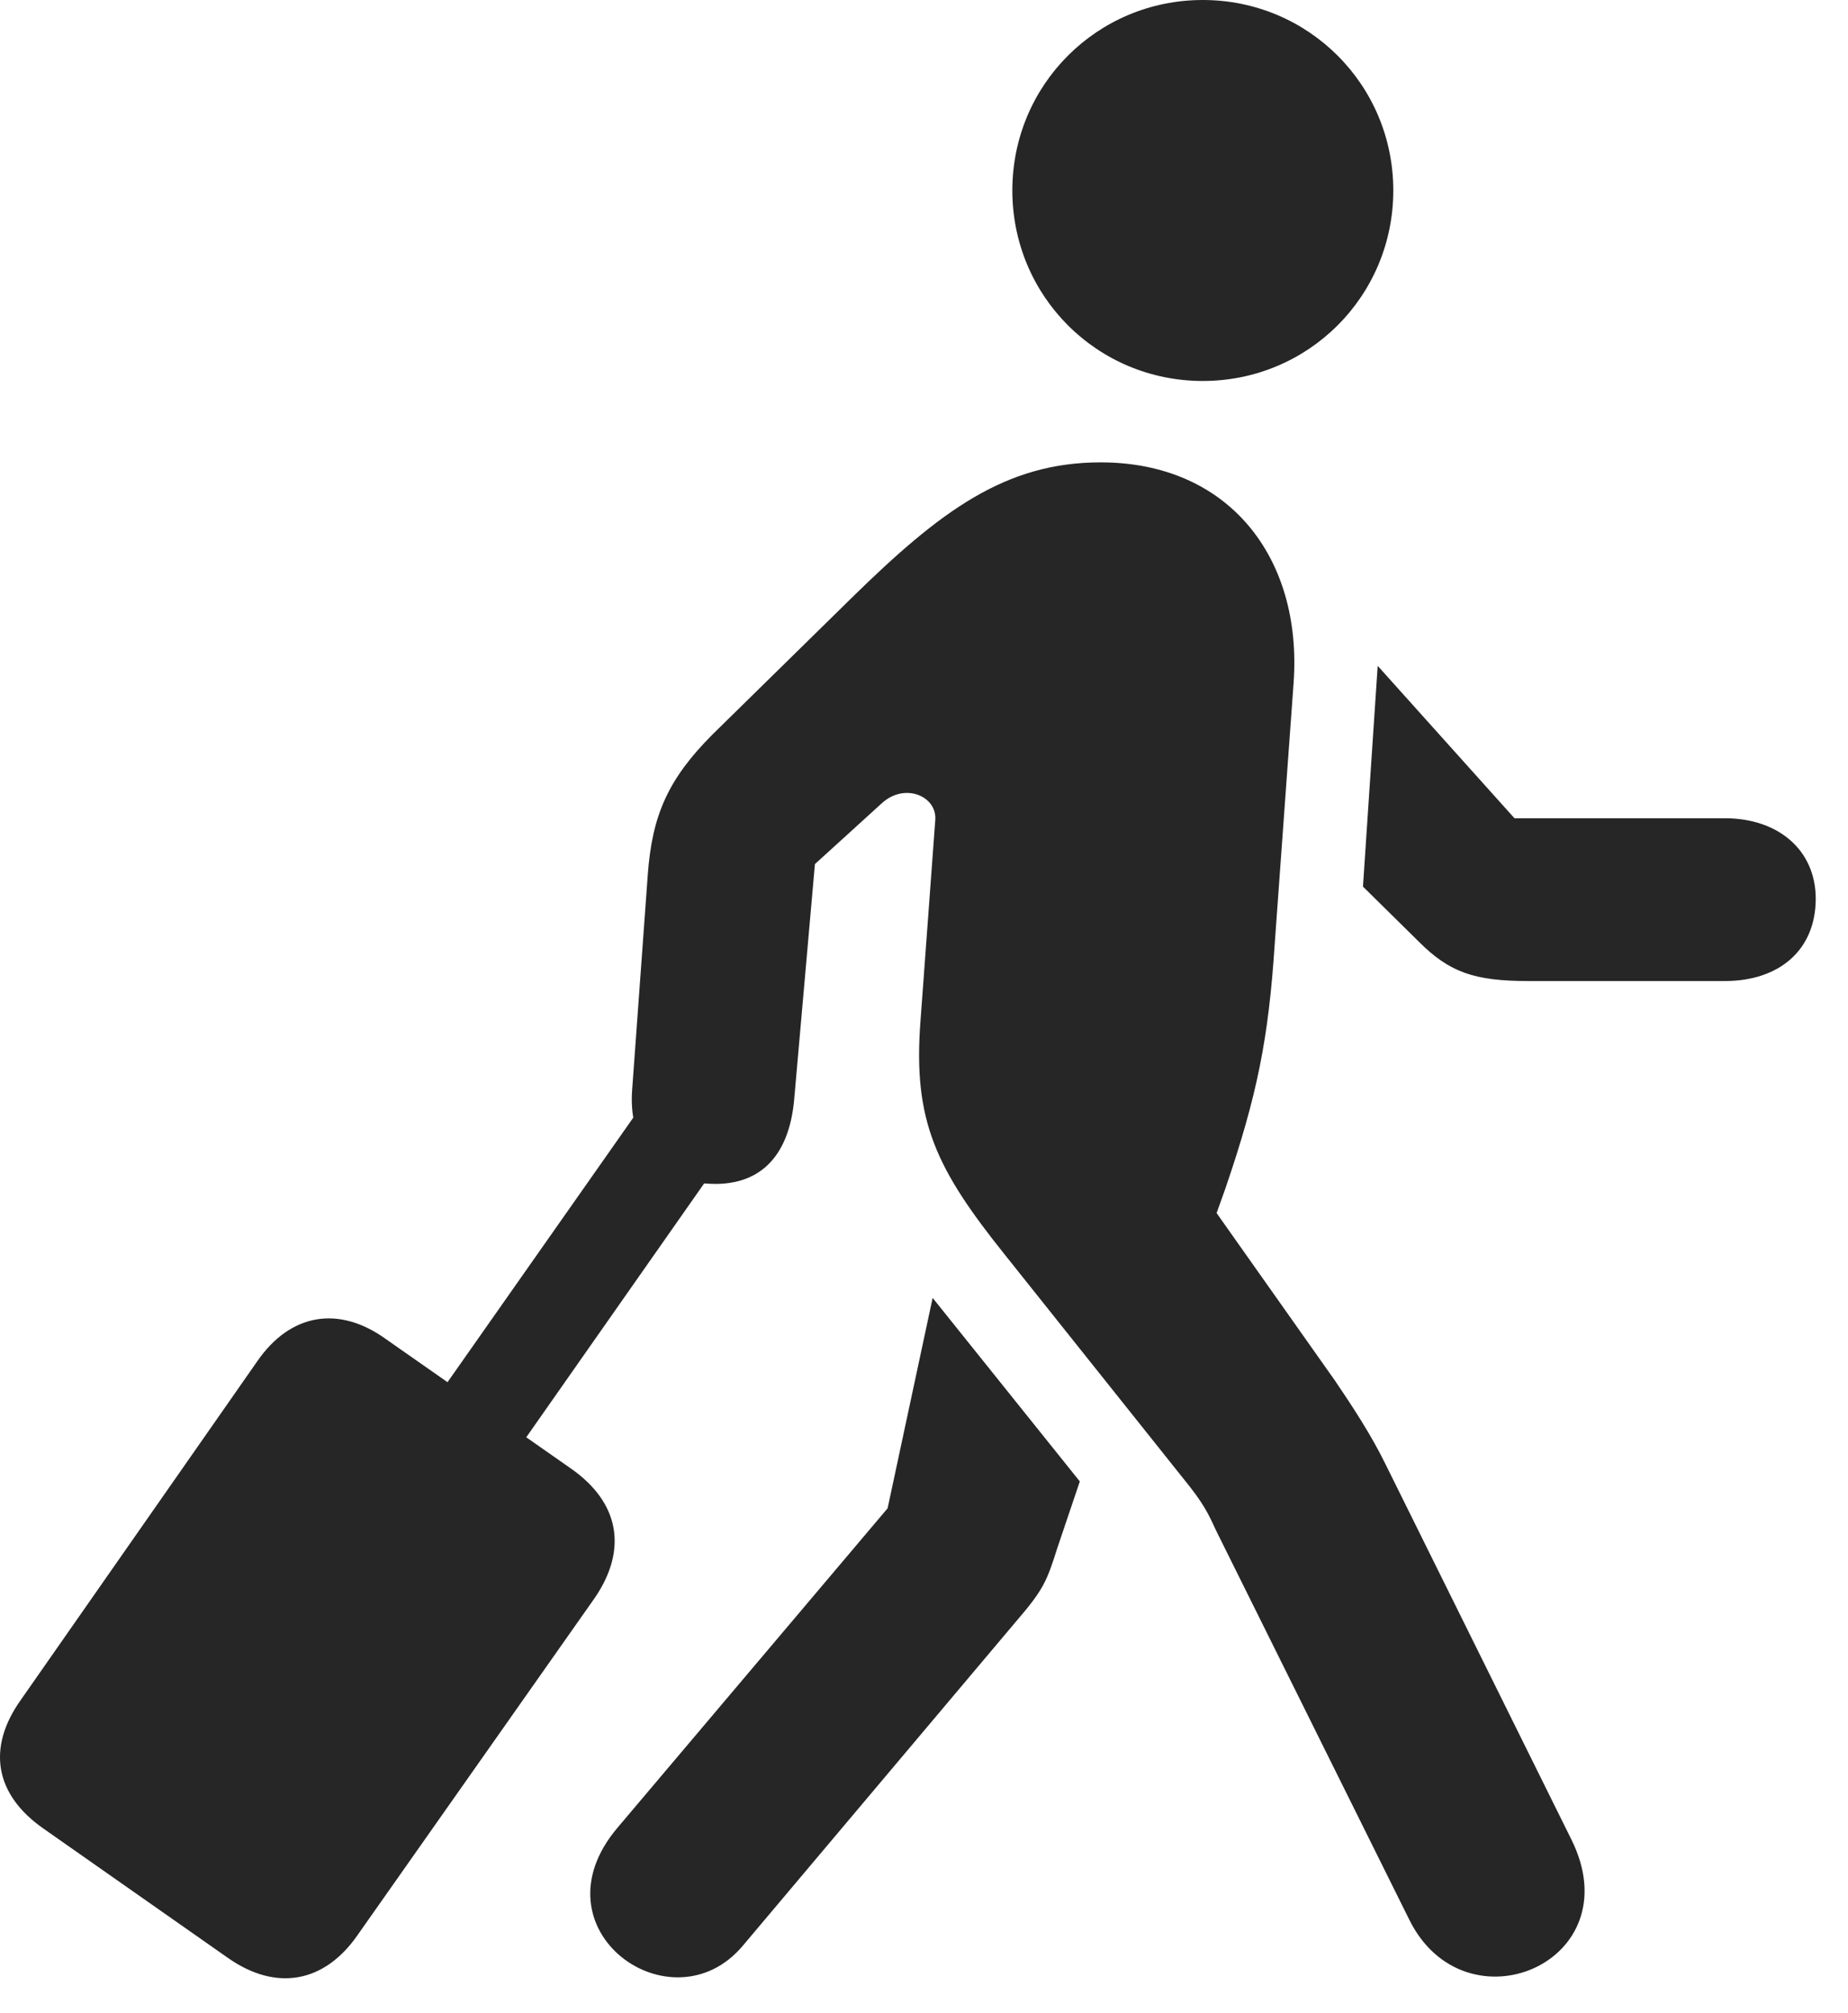 <?xml version="1.0" encoding="UTF-8"?>
<!--Generator: Apple Native CoreSVG 341-->
<!DOCTYPE svg
PUBLIC "-//W3C//DTD SVG 1.1//EN"
       "http://www.w3.org/Graphics/SVG/1.1/DTD/svg11.dtd">
<svg version="1.1" xmlns="http://www.w3.org/2000/svg" xmlns:xlink="http://www.w3.org/1999/xlink" viewBox="0 0 20.845 22.705">
 <g>
  <rect height="22.705" opacity="0" width="20.845" x="0" y="0"/>
  <path d="M2.903 15.352L0.237 19.17C-0.154 19.717-0.056 20.244 0.491 20.625L2.581 22.09C3.118 22.461 3.655 22.363 4.026 21.836L6.712 18.018C7.083 17.471 6.985 16.943 6.438 16.562L4.358 15.107C3.821 14.717 3.274 14.815 2.903 15.352ZM7.327 12.344L3.919 17.197L4.807 17.822L8.215 12.959ZM8.381 21.943L11.467 18.281C11.77 17.93 11.809 17.832 11.926 17.461L12.18 16.709L10.52 14.639L10.012 17.012L6.965 20.615C5.989 21.768 7.581 22.9 8.381 21.943ZM15.891 21.641C16.516 22.93 18.411 22.139 17.727 20.752L15.628 16.514C15.471 16.191 15.247 15.85 15.061 15.576L13.723 13.682L13.821 13.408C14.182 12.354 14.309 11.709 14.378 10.654L14.592 7.695C14.69 6.289 13.86 5.215 12.415 5.215C11.341 5.215 10.608 5.762 9.612 6.738L8.04 8.281C7.532 8.789 7.356 9.199 7.307 9.863L7.131 12.285C7.083 12.891 7.415 13.33 7.981 13.35C8.557 13.389 8.899 13.057 8.958 12.402L9.192 9.746L9.944 9.062C10.208 8.818 10.579 8.984 10.549 9.258L10.383 11.514C10.296 12.646 10.559 13.184 11.341 14.16L13.421 16.768C13.626 17.031 13.655 17.139 13.733 17.295ZM19.456 9.229L17.083 9.229L15.54 7.51L15.374 10L16.008 10.625C16.35 10.967 16.633 11.065 17.239 11.065L19.456 11.065C20.071 11.065 20.481 10.713 20.481 10.137C20.481 9.59 20.061 9.229 19.456 9.229ZM13.567 4.297C14.758 4.297 15.716 3.34 15.716 2.148C15.716 0.957 14.758 0 13.567 0C12.376 0 11.419 0.957 11.419 2.148C11.419 3.34 12.376 4.297 13.567 4.297Z" fill="black" fill-opacity="0.85"/>
 </g>
</svg>
